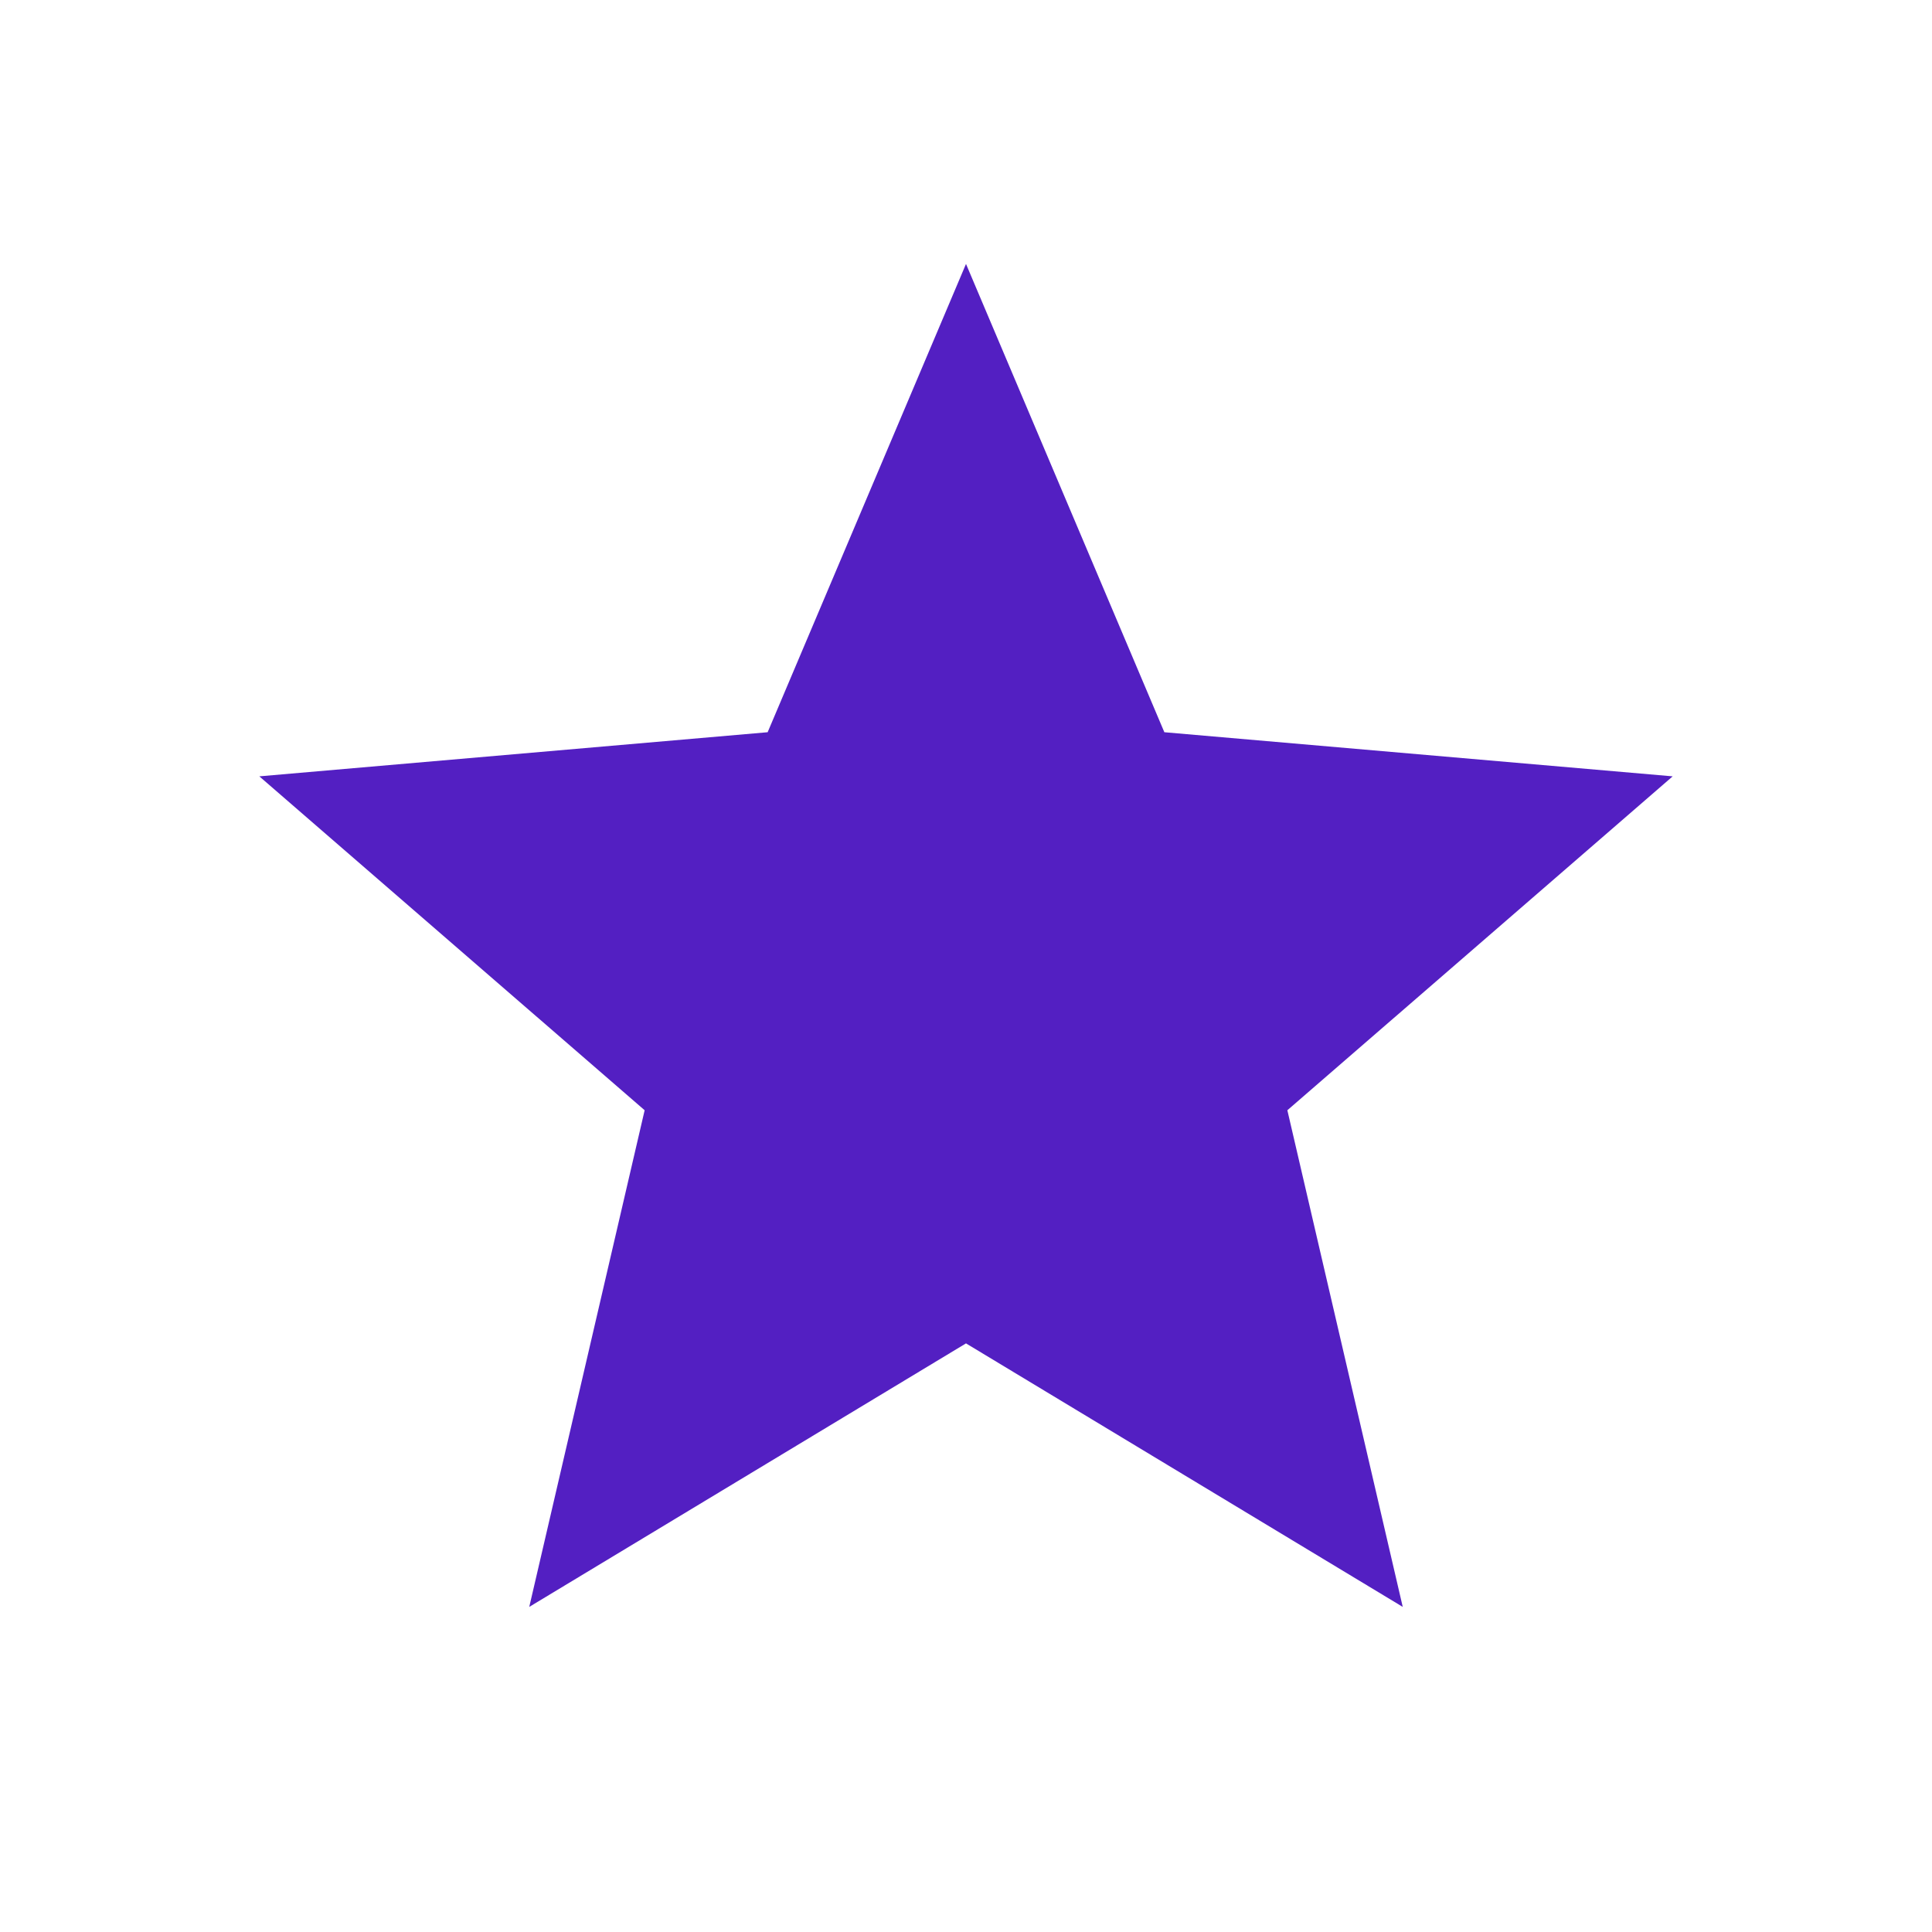 <svg width="18" height="18" viewBox="0 0 18 18" fill="none" xmlns="http://www.w3.org/2000/svg">
<path d="M4.931 14.971L6.006 10.344L2.416 7.233L7.152 6.822L9 2.459L10.848 6.822L15.584 7.233L11.994 10.344L13.069 14.971L9 12.516L4.931 14.971Z" fill="#531FC2"/>
</svg>

